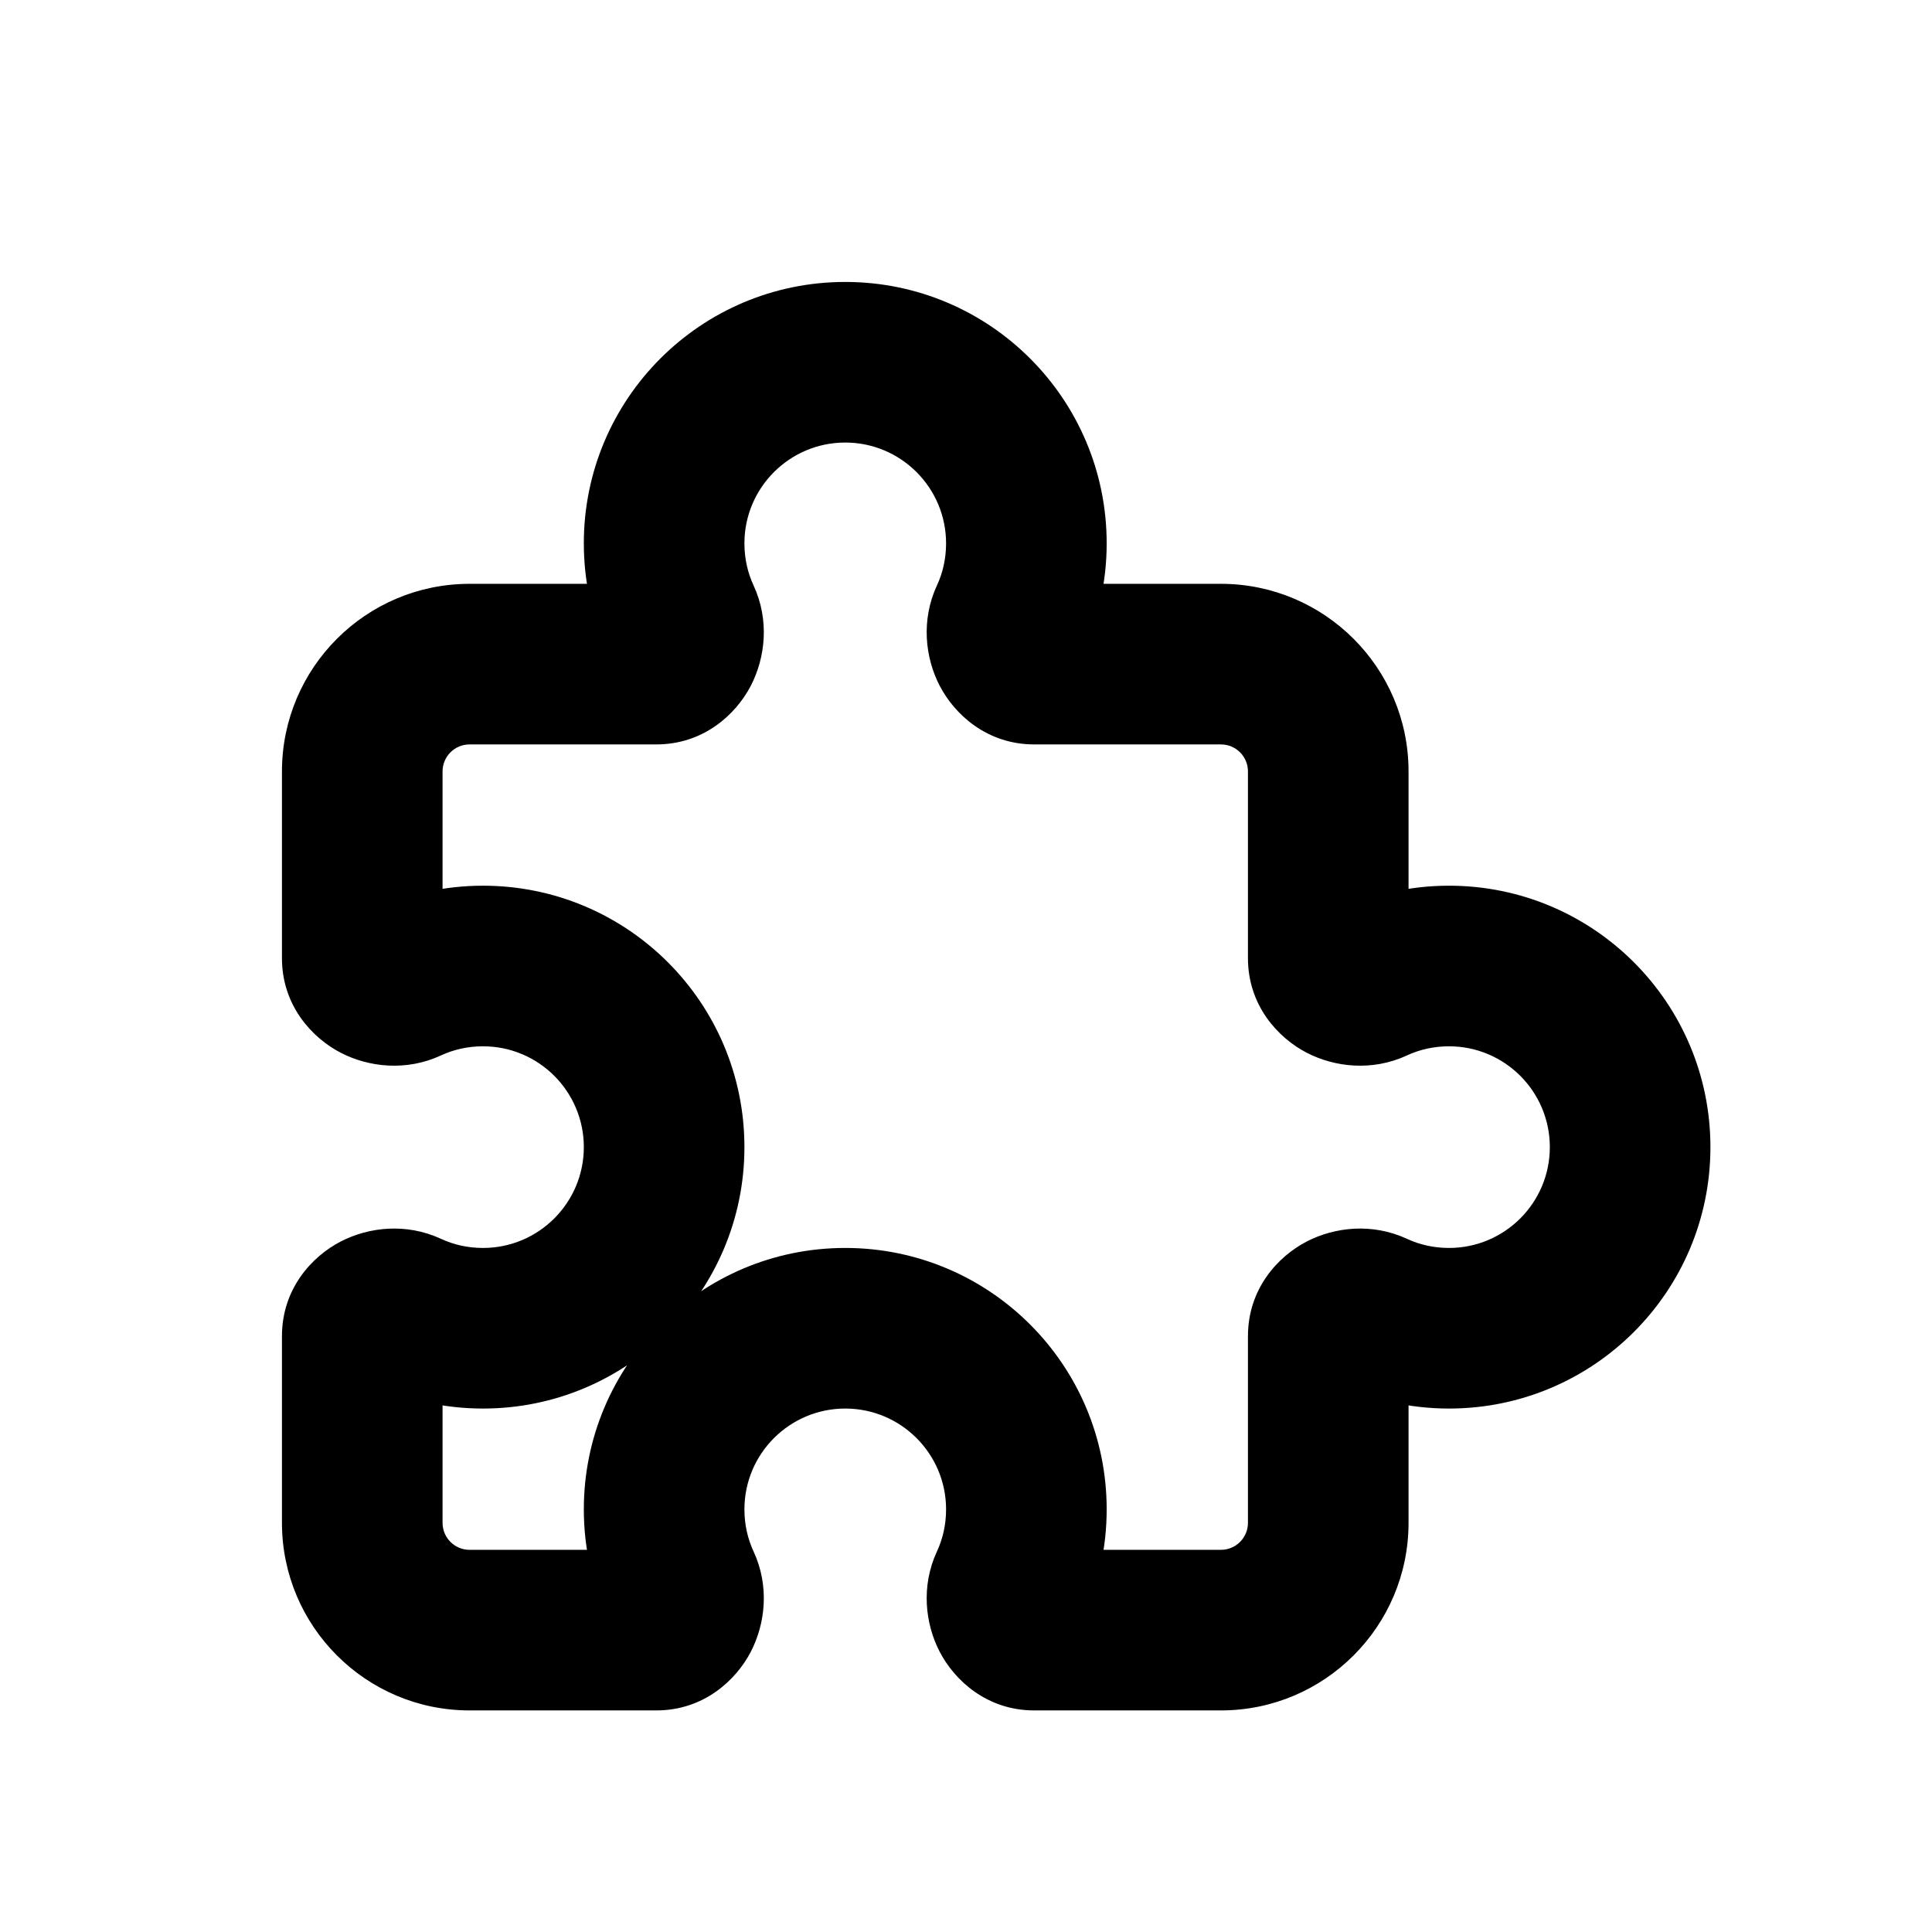 <svg xmlns="http://www.w3.org/2000/svg" width="16" height="16" viewBox="0 0 16 16" fill="none">
  <path d="M3.373 8.137L3.651 8.741L3.373 8.137ZM5.637 13.127L5.033 13.406L5.637 13.127ZM5.637 5.127L5.033 5.406L5.637 5.127ZM3.373 10.863L3.651 10.259L3.373 10.863ZM8.363 5.127L7.759 4.849L8.363 5.127ZM7.835 4.5C7.835 4.626 7.808 4.744 7.759 4.849L8.967 5.406C9.094 5.13 9.165 4.822 9.165 4.5H7.835ZM7 3.665C7.461 3.665 7.835 4.039 7.835 4.5H9.165C9.165 3.304 8.196 2.335 7 2.335V3.665ZM6.165 4.5C6.165 4.039 6.539 3.665 7 3.665V2.335C5.804 2.335 4.835 3.304 4.835 4.5H6.165ZM6.241 4.849C6.192 4.744 6.165 4.626 6.165 4.5H4.835C4.835 4.822 4.906 5.13 5.033 5.406L6.241 4.849ZM3.889 6.165H5.435V4.835H3.889V6.165ZM3.665 6.389C3.665 6.265 3.765 6.165 3.889 6.165V4.835C3.031 4.835 2.335 5.531 2.335 6.389H3.665ZM3.665 7.935V6.389H2.335V7.935H3.665ZM4 7.335C3.678 7.335 3.37 7.406 3.094 7.533L3.651 8.741C3.756 8.692 3.874 8.665 4 8.665V7.335ZM6.165 9.5C6.165 8.304 5.196 7.335 4 7.335V8.665C4.461 8.665 4.835 9.039 4.835 9.5H6.165ZM4 11.665C5.196 11.665 6.165 10.696 6.165 9.5H4.835C4.835 9.961 4.461 10.335 4 10.335V11.665ZM3.094 11.467C3.37 11.594 3.678 11.665 4 11.665V10.335C3.874 10.335 3.756 10.308 3.651 10.259L3.094 11.467ZM3.665 12.611V11.066H2.335V12.611H3.665ZM3.889 12.835C3.765 12.835 3.665 12.735 3.665 12.611H2.335C2.335 13.469 3.031 14.165 3.889 14.165V12.835ZM5.435 12.835H3.889V14.165H5.435V12.835ZM6.241 12.849C6.192 12.744 6.165 12.626 6.165 12.5H4.835C4.835 12.822 4.906 13.13 5.033 13.406L6.241 12.849ZM6.165 12.5C6.165 12.039 6.539 11.665 7 11.665V10.335C5.804 10.335 4.835 11.304 4.835 12.5H6.165ZM7 11.665C7.461 11.665 7.835 12.039 7.835 12.5H9.165C9.165 11.304 8.196 10.335 7 10.335V11.665ZM7.835 12.5C7.835 12.626 7.808 12.744 7.759 12.849L8.967 13.406C9.094 13.13 9.165 12.822 9.165 12.5H7.835ZM10.111 12.835H8.565V14.165H10.111V12.835ZM10.335 12.611C10.335 12.735 10.235 12.835 10.111 12.835V14.165C10.969 14.165 11.665 13.469 11.665 12.611H10.335ZM10.335 11.066V12.611H11.665V11.066H10.335ZM12 10.335C11.874 10.335 11.756 10.308 11.651 10.259L11.094 11.467C11.37 11.594 11.678 11.665 12 11.665V10.335ZM12.835 9.5C12.835 9.961 12.461 10.335 12 10.335V11.665C13.196 11.665 14.165 10.696 14.165 9.5H12.835ZM12 8.665C12.461 8.665 12.835 9.039 12.835 9.5H14.165C14.165 8.304 13.196 7.335 12 7.335V8.665ZM11.651 8.741C11.756 8.692 11.874 8.665 12 8.665V7.335C11.678 7.335 11.37 7.406 11.094 7.533L11.651 8.741ZM10.335 6.389V7.935H11.665V6.389H10.335ZM10.111 6.165C10.235 6.165 10.335 6.265 10.335 6.389H11.665C11.665 5.531 10.969 4.835 10.111 4.835V6.165ZM8.565 6.165H10.111V4.835H8.565V6.165ZM11.665 11.066C11.665 11.286 11.524 11.416 11.433 11.463C11.348 11.507 11.225 11.527 11.094 11.467L11.651 10.259C11.363 10.126 11.053 10.162 10.821 10.282C10.584 10.405 10.335 10.672 10.335 11.066H11.665ZM7.759 12.849C7.626 13.137 7.662 13.447 7.782 13.679C7.905 13.916 8.173 14.165 8.565 14.165V12.835C8.786 12.835 8.916 12.976 8.963 13.067C9.007 13.152 9.027 13.275 8.967 13.406L7.759 12.849ZM2.335 7.935C2.335 8.327 2.584 8.595 2.821 8.718C3.053 8.838 3.363 8.874 3.651 8.741L3.094 7.533C3.225 7.473 3.348 7.493 3.433 7.537C3.524 7.584 3.665 7.715 3.665 7.935H2.335ZM11.094 7.533C11.225 7.473 11.348 7.493 11.433 7.537C11.524 7.584 11.665 7.715 11.665 7.935H10.335C10.335 8.327 10.584 8.595 10.821 8.718C11.053 8.838 11.363 8.874 11.651 8.741L11.094 7.533ZM5.435 14.165C5.827 14.165 6.095 13.916 6.218 13.679C6.338 13.447 6.374 13.137 6.241 12.849L5.033 13.406C4.973 13.275 4.993 13.152 5.037 13.067C5.084 12.976 5.215 12.835 5.435 12.835V14.165ZM5.033 5.406C4.973 5.275 4.993 5.152 5.037 5.067C5.084 4.976 5.215 4.835 5.435 4.835V6.165C5.827 6.165 6.095 5.916 6.218 5.679C6.338 5.447 6.374 5.137 6.241 4.849L5.033 5.406ZM3.651 10.259C3.363 10.126 3.053 10.162 2.821 10.282C2.584 10.405 2.335 10.672 2.335 11.066H3.665C3.665 11.286 3.524 11.416 3.433 11.463C3.348 11.507 3.225 11.527 3.094 11.467L3.651 10.259ZM7.759 4.849C7.626 5.137 7.662 5.447 7.782 5.679C7.905 5.916 8.173 6.165 8.565 6.165V4.835C8.786 4.835 8.916 4.976 8.963 5.067C9.007 5.152 9.027 5.275 8.967 5.406L7.759 4.849Z" fill="currentColor"/>
</svg>